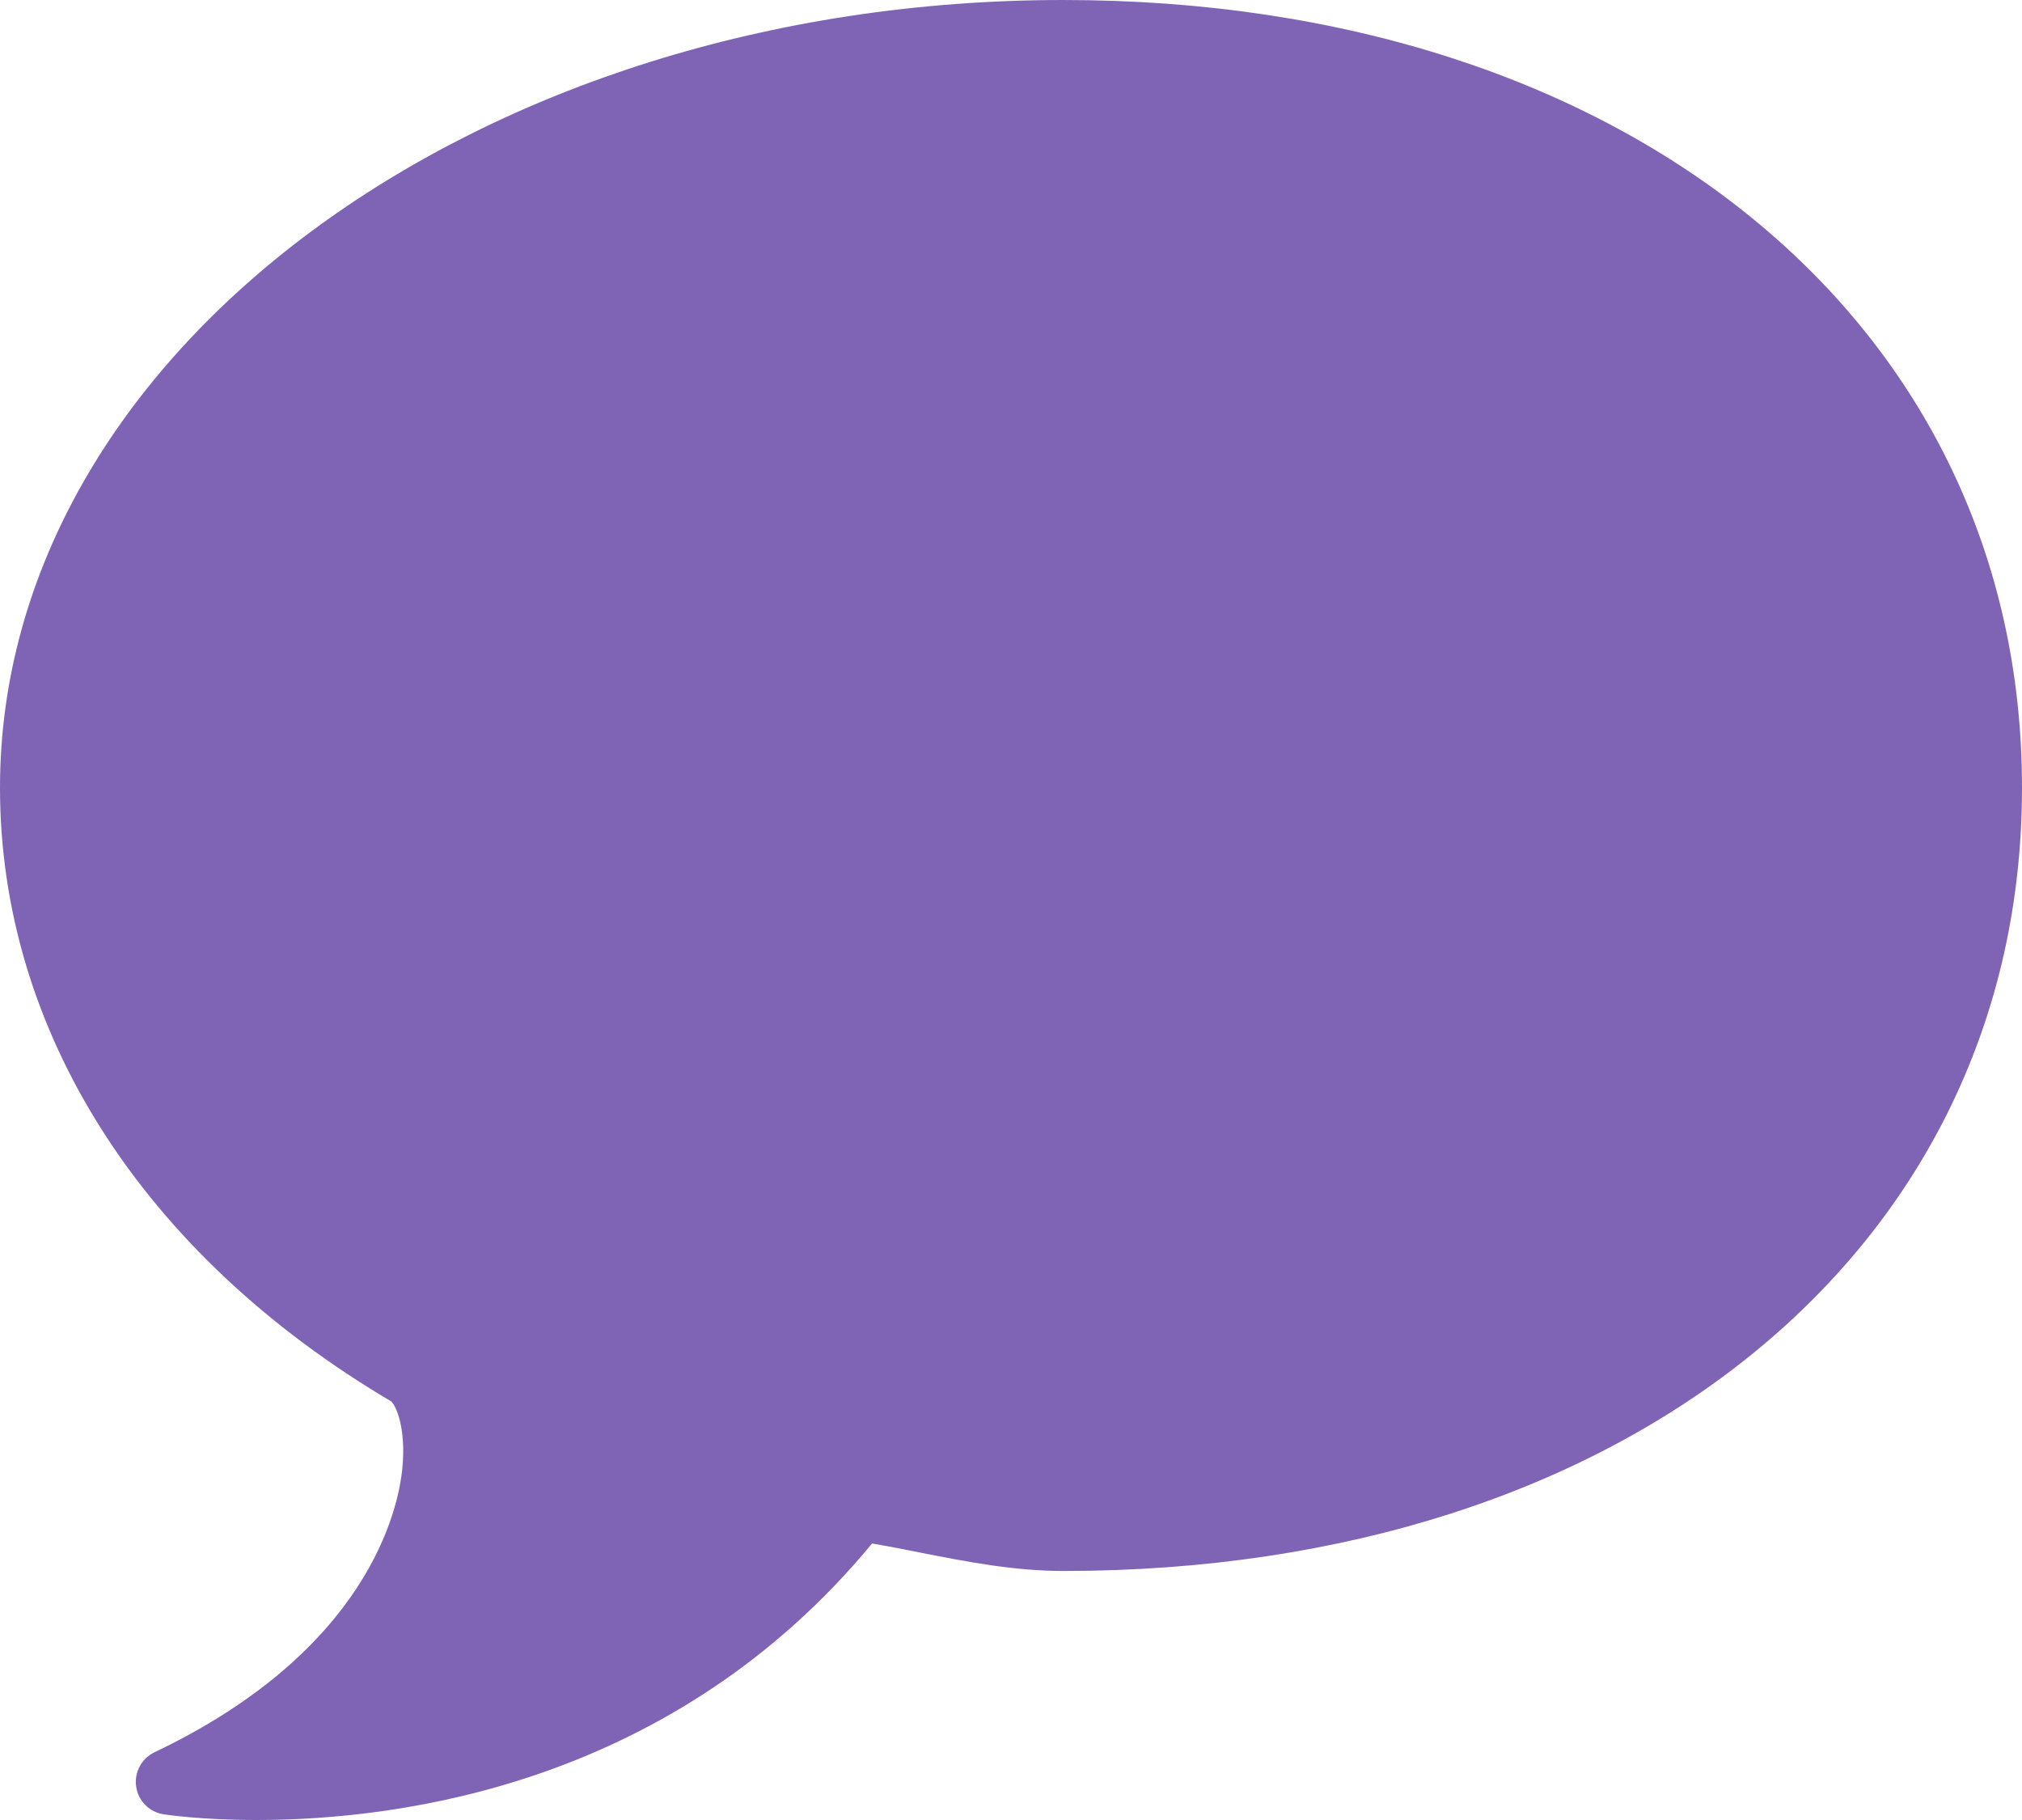 <?xml version="1.0" encoding="UTF-8" standalone="no"?>
<svg width="100px" height="90px" viewBox="0 0 100 90" version="1.1" xmlns="http://www.w3.org/2000/svg" xmlns:xlink="http://www.w3.org/1999/xlink" xmlns:sketch="http://www.bohemiancoding.com/sketch/ns">
    <!-- Generator: Sketch 3.2.2 (9983) - http://www.bohemiancoding.com/sketch -->
    <title>Fill 158</title>
    <desc>Created with Sketch.</desc>
    <defs></defs>
    <g id="Веб-компонент" stroke="none" stroke-width="1" fill="none" fill-rule="evenodd" sketch:type="MSPage">
        <g id="Desktop" sketch:type="MSArtboardGroup" transform="translate(-50, -50)" fill="#7F64B5">
            <g id="Фиолетовая" sketch:type="MSLayerGroup" transform="translate(50, 50)">
                <g id="hover" sketch:type="MSShapeGroup">
                    <g id="Fill-157">
                        <path d="M52.592,0 C23.593,0 0,17.475 0,38.954 C0,50.972 7.051,62.032 19.334,69.292 C19.555,69.459 20.103,70.563 19.895,72.639 C19.693,74.651 18.211,81.614 7.64,86.651 C7,86.956 6.632,87.643 6.733,88.345 C6.834,89.049 7.378,89.605 8.078,89.715 C8.149,89.728 9.899,90 12.683,90 C19.897,90 33.316,88.202 43.129,76.327 C43.907,76.459 44.691,76.613 45.479,76.77 C47.766,77.22 50.129,77.686 52.592,77.686 C80.505,77.686 100,61.758 100,38.954 C100,16.019 80.505,0 52.592,0 Z" id="Fill-158"></path>
                    </g>
                </g>
            </g>
        </g>
    </g>
</svg>